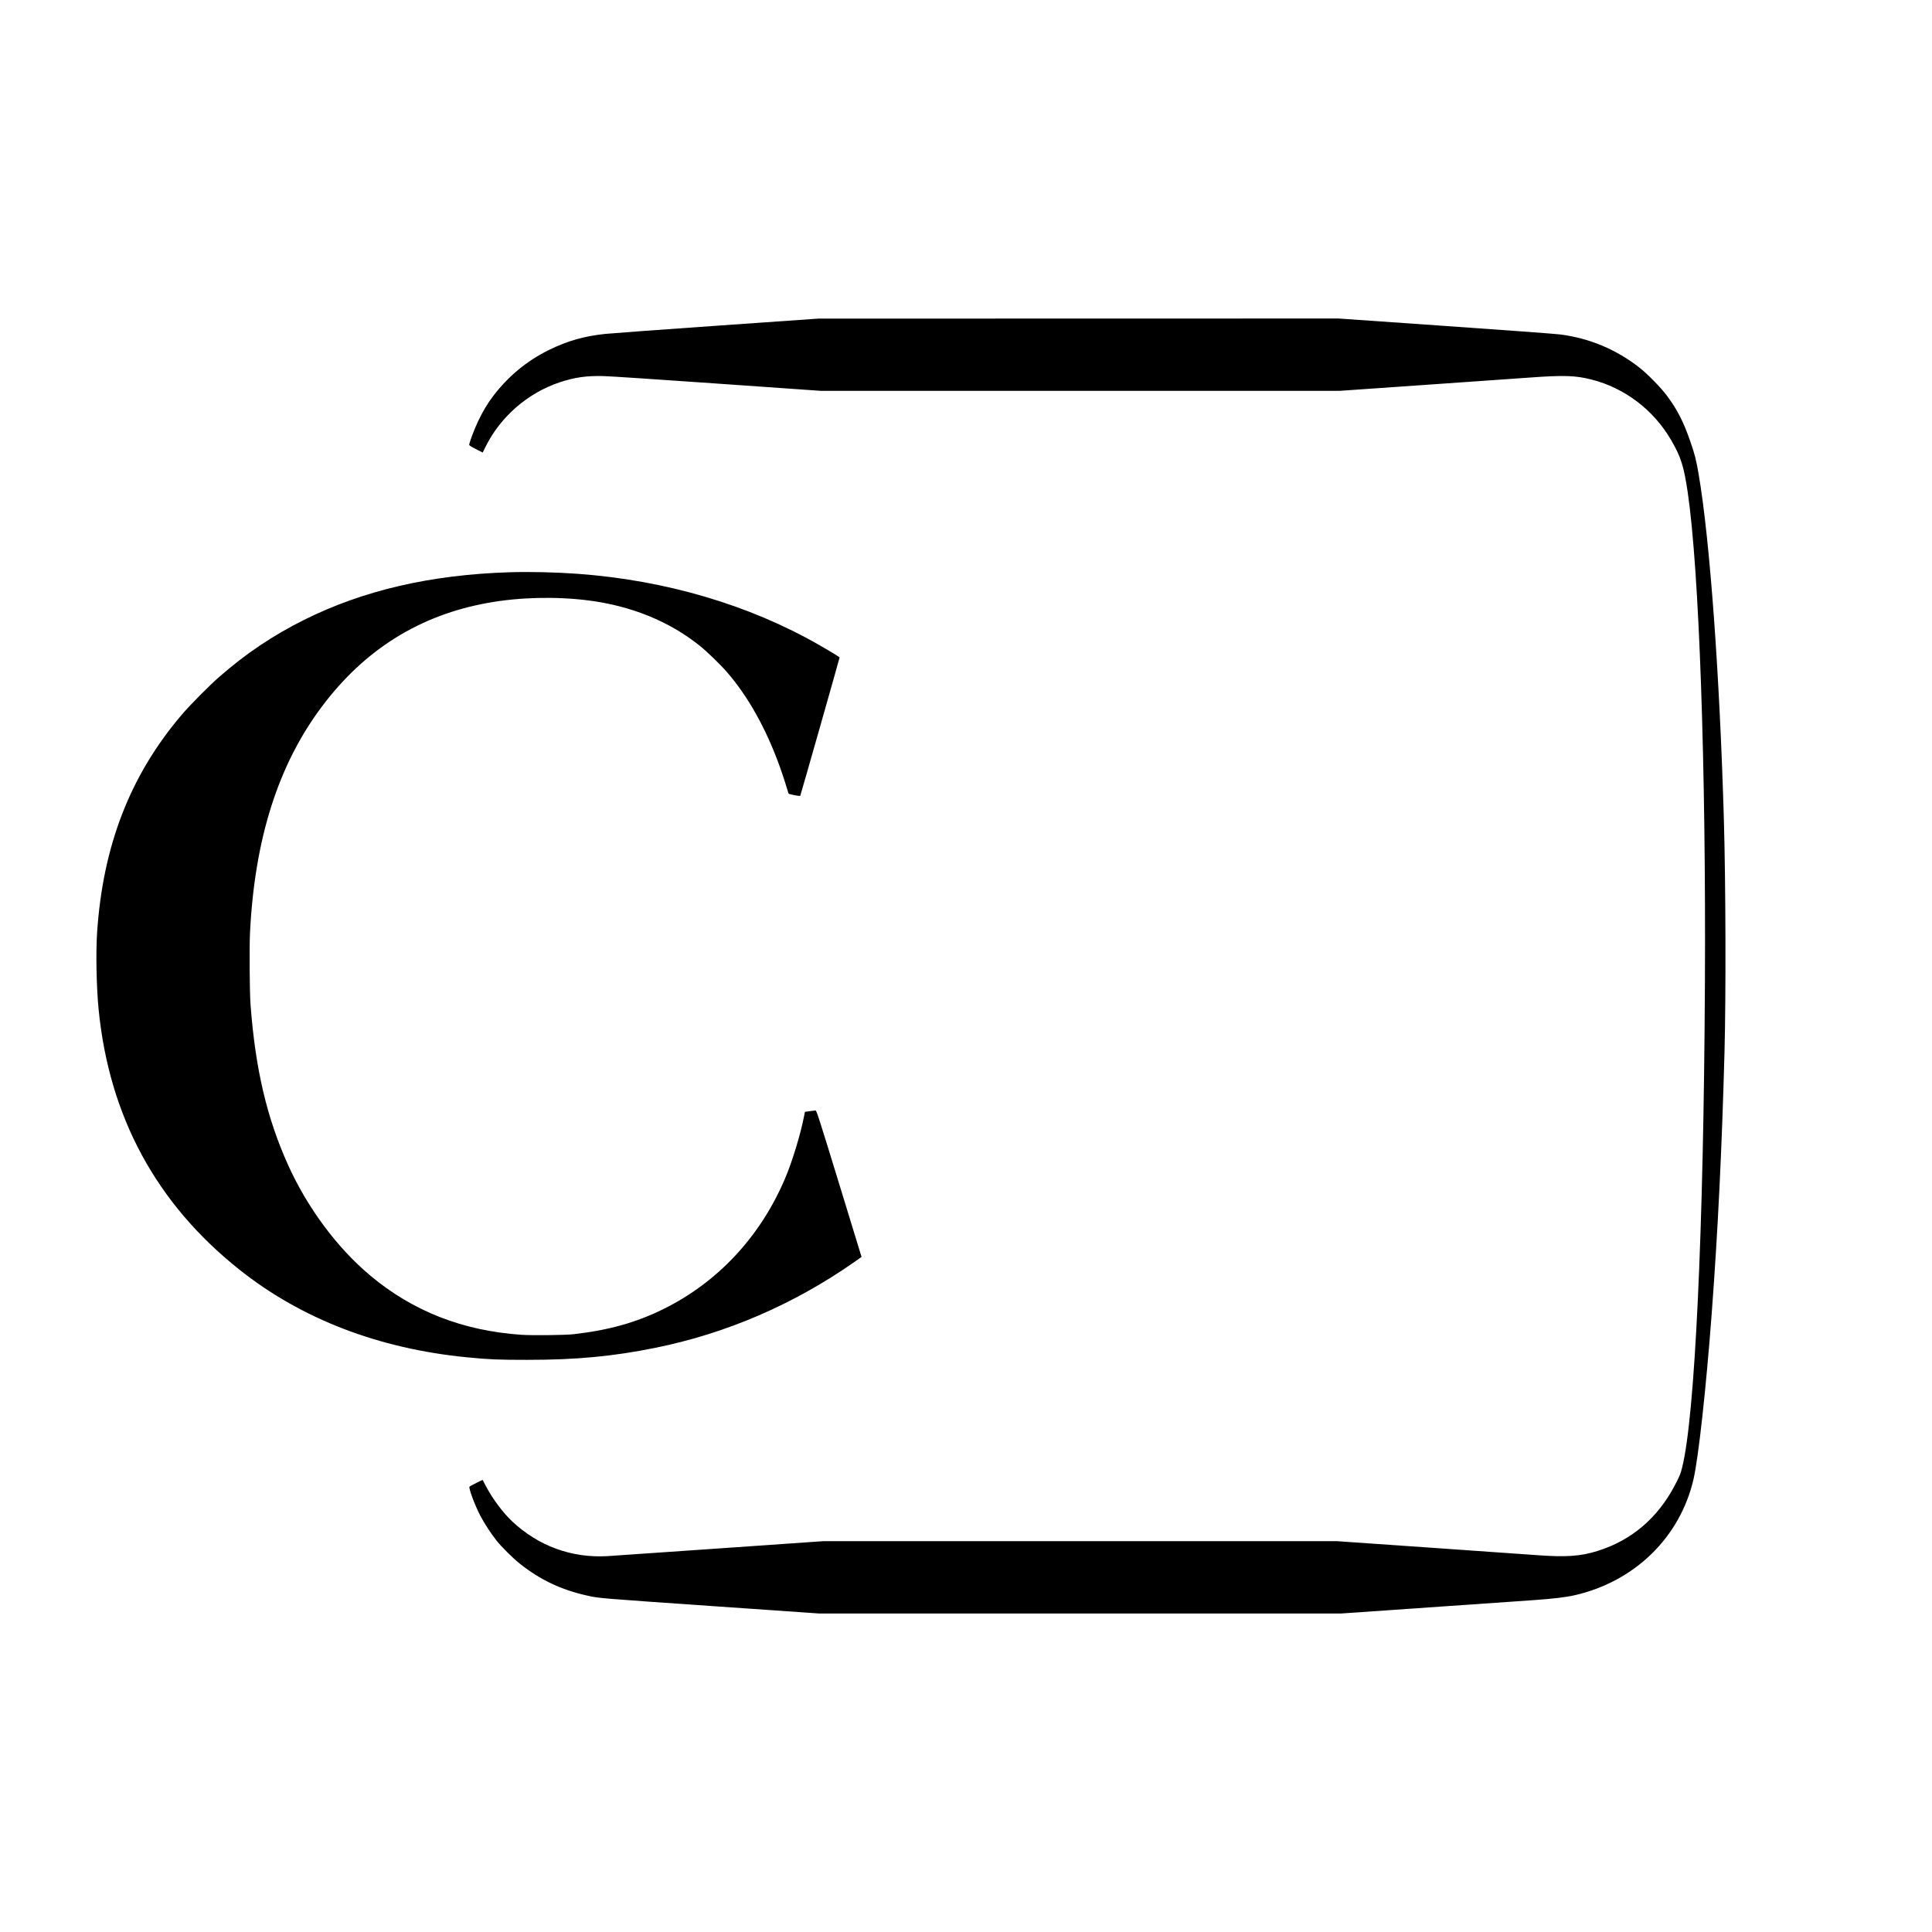 <?xml version="1.0" standalone="no"?>
<!DOCTYPE svg PUBLIC "-//W3C//DTD SVG 20010904//EN"
 "http://www.w3.org/TR/2001/REC-SVG-20010904/DTD/svg10.dtd">
<svg version="1.0" xmlns="http://www.w3.org/2000/svg"
 width="3500pt" height="3500pt" viewBox="0 0 3500 3500"
 preserveAspectRatio="xMidYMid meet">
<g transform="translate(0,3500) scale(0.1,-0.1)"
fill="#000000" stroke="none">
<path d="M12995 29100 c-1006 -70 -1920 -138 -2030 -149 -386 -41 -686 -127
-1020 -291 -399 -196 -737 -475 -1011 -835 -102 -134 -181 -266 -268 -446 -69
-142 -166 -400 -166 -438 0 -10 43 -37 123 -78 l122 -61 39 80 c270 559 769
997 1358 1193 268 89 486 120 791 112 106 -2 1033 -64 2060 -136 l1868 -131
4707 0 4708 0 1509 105 c831 58 1704 119 1940 136 606 44 818 37 1107 -37 598
-151 1120 -547 1437 -1088 181 -309 234 -474 305 -951 208 -1407 333 -4957
312 -8920 -23 -4474 -181 -7827 -412 -8748 -32 -126 -42 -152 -135 -329 -311
-590 -780 -989 -1388 -1182 -319 -101 -580 -119 -1136 -77 -154 11 -1025 73
-1936 136 l-1656 115 -4655 0 -4656 0 -1869 -130 c-1027 -72 -1947 -135 -2043
-141 -645 -36 -1246 183 -1723 631 -165 155 -356 411 -473 635 -31 61 -59 112
-60 114 -3 4 -224 -107 -238 -120 -22 -20 97 -340 196 -529 69 -133 197 -328
294 -450 94 -118 299 -321 423 -419 367 -291 746 -471 1211 -575 228 -51 159
-45 2406 -201 l1802 -125 4730 0 4730 0 1584 110 c870 61 1714 119 1873 130
385 27 610 54 773 91 1087 249 1907 1049 2151 2099 91 395 228 1642 331 3015
112 1500 183 2953 231 4725 27 1009 22 3053 -11 4200 -76 2633 -254 5079 -456
6260 -46 271 -70 366 -155 610 -121 350 -234 571 -420 820 -109 147 -348 391
-494 506 -421 332 -909 537 -1440 605 -82 11 -1020 80 -2083 154 l-1934 135
-4711 -1 -4712 -1 -1830 -128z"/>
<path d="M9230 24633 c-1426 -44 -2652 -329 -3720 -862 -567 -283 -1048 -606
-1532 -1028 -176 -152 -533 -512 -683 -688 -935 -1097 -1431 -2372 -1536
-3950 -24 -369 -12 -984 27 -1385 190 -1945 1044 -3524 2554 -4723 1123 -892
2519 -1429 4120 -1586 400 -39 554 -46 1090 -46 886 0 1549 62 2312 216 1293
260 2520 789 3620 1560 l126 89 -10 32 c-5 18 -188 616 -407 1328 -354 1154
-399 1295 -417 1293 -10 0 -58 -6 -105 -13 l-87 -12 -17 -86 c-64 -328 -214
-819 -341 -1117 -447 -1055 -1219 -1884 -2208 -2371 -496 -245 -998 -384
-1631 -455 -156 -17 -747 -23 -941 -10 -1064 74 -1964 427 -2735 1072 -602
504 -1138 1226 -1489 2002 -386 855 -593 1737 -681 2902 -17 226 -23 1039 -10
1305 84 1706 511 3047 1306 4105 776 1032 1771 1652 3007 1874 564 102 1224
118 1808 45 780 -98 1470 -377 2025 -821 134 -107 375 -340 498 -483 378 -436
701 -1013 945 -1685 38 -104 91 -260 116 -345 26 -85 49 -160 51 -166 3 -12
202 -51 212 -41 6 6 713 2494 713 2507 -1 7 -167 109 -375 228 -1263 724
-2778 1171 -4370 1287 -398 29 -870 40 -1235 28z"/>
</g>
</svg>
